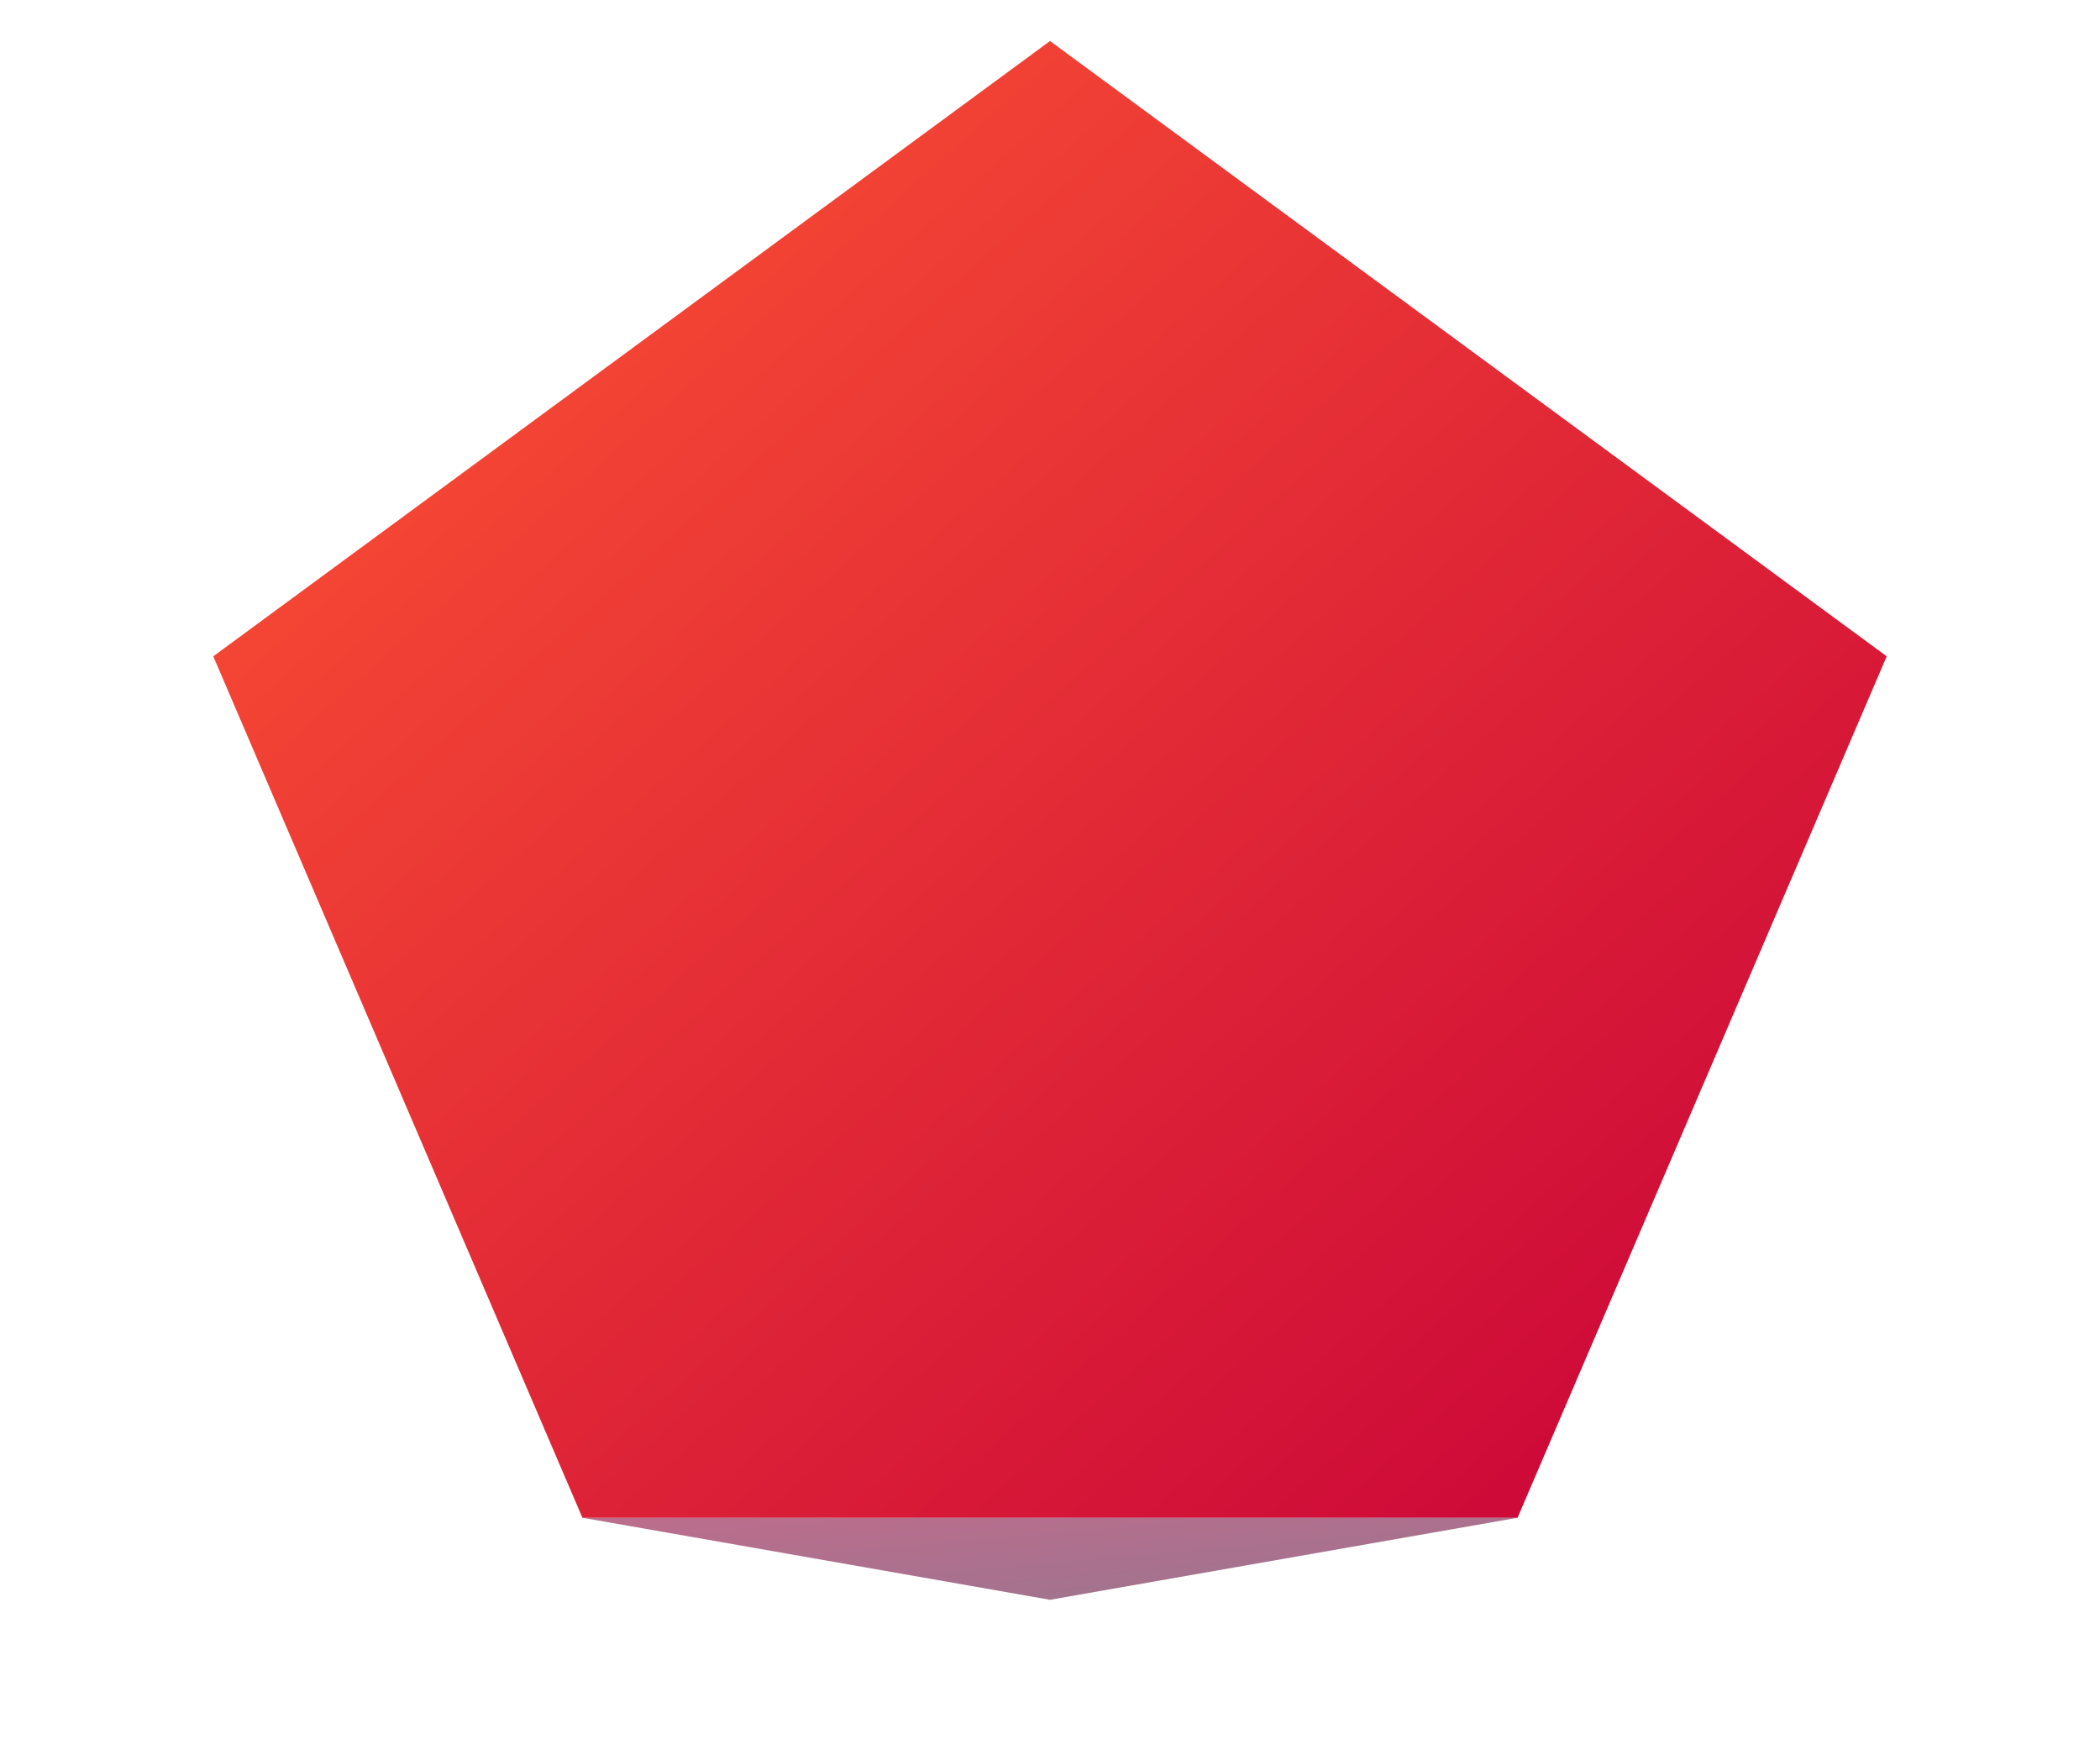 <svg xmlns="http://www.w3.org/2000/svg" viewBox="0 0 512 424">
  <defs>
    <!-- Gradien warna utama -->
    <linearGradient id="mainGradient" x1="0%" y1="0%" x2="100%" y2="100%">
      <stop offset="0%" stop-color="#FF5733"/>
      <stop offset="100%" stop-color="#C70039"/>
    </linearGradient>
    
    <!-- Gradien bayangan -->
    <linearGradient id="shadowGradient" x1="0%" y1="0%" x2="100%" y2="100%">
      <stop offset="0%" stop-color="#900C3F"/>
      <stop offset="100%" stop-color="#581845"/>
    </linearGradient>
  </defs>

  <!-- Bentuk utama -->
  <polygon fill="url(#mainGradient)" points="256,10 460,160 370,370 142,370 52,160">
    <animateTransform attributeName="transform" type="scale" values="1; 1.05; 1" dur="1.5s" repeatCount="indefinite"/>
  </polygon>

  <!-- Bayangan -->
  <polygon fill="url(#shadowGradient)" opacity="0.6" points="256,390 370,370 142,370">
    <animateTransform attributeName="transform" type="translate" values="0 0; 0 -3; 0 0" dur="1.5s" repeatCount="indefinite"/>
  </polygon>
</svg>
